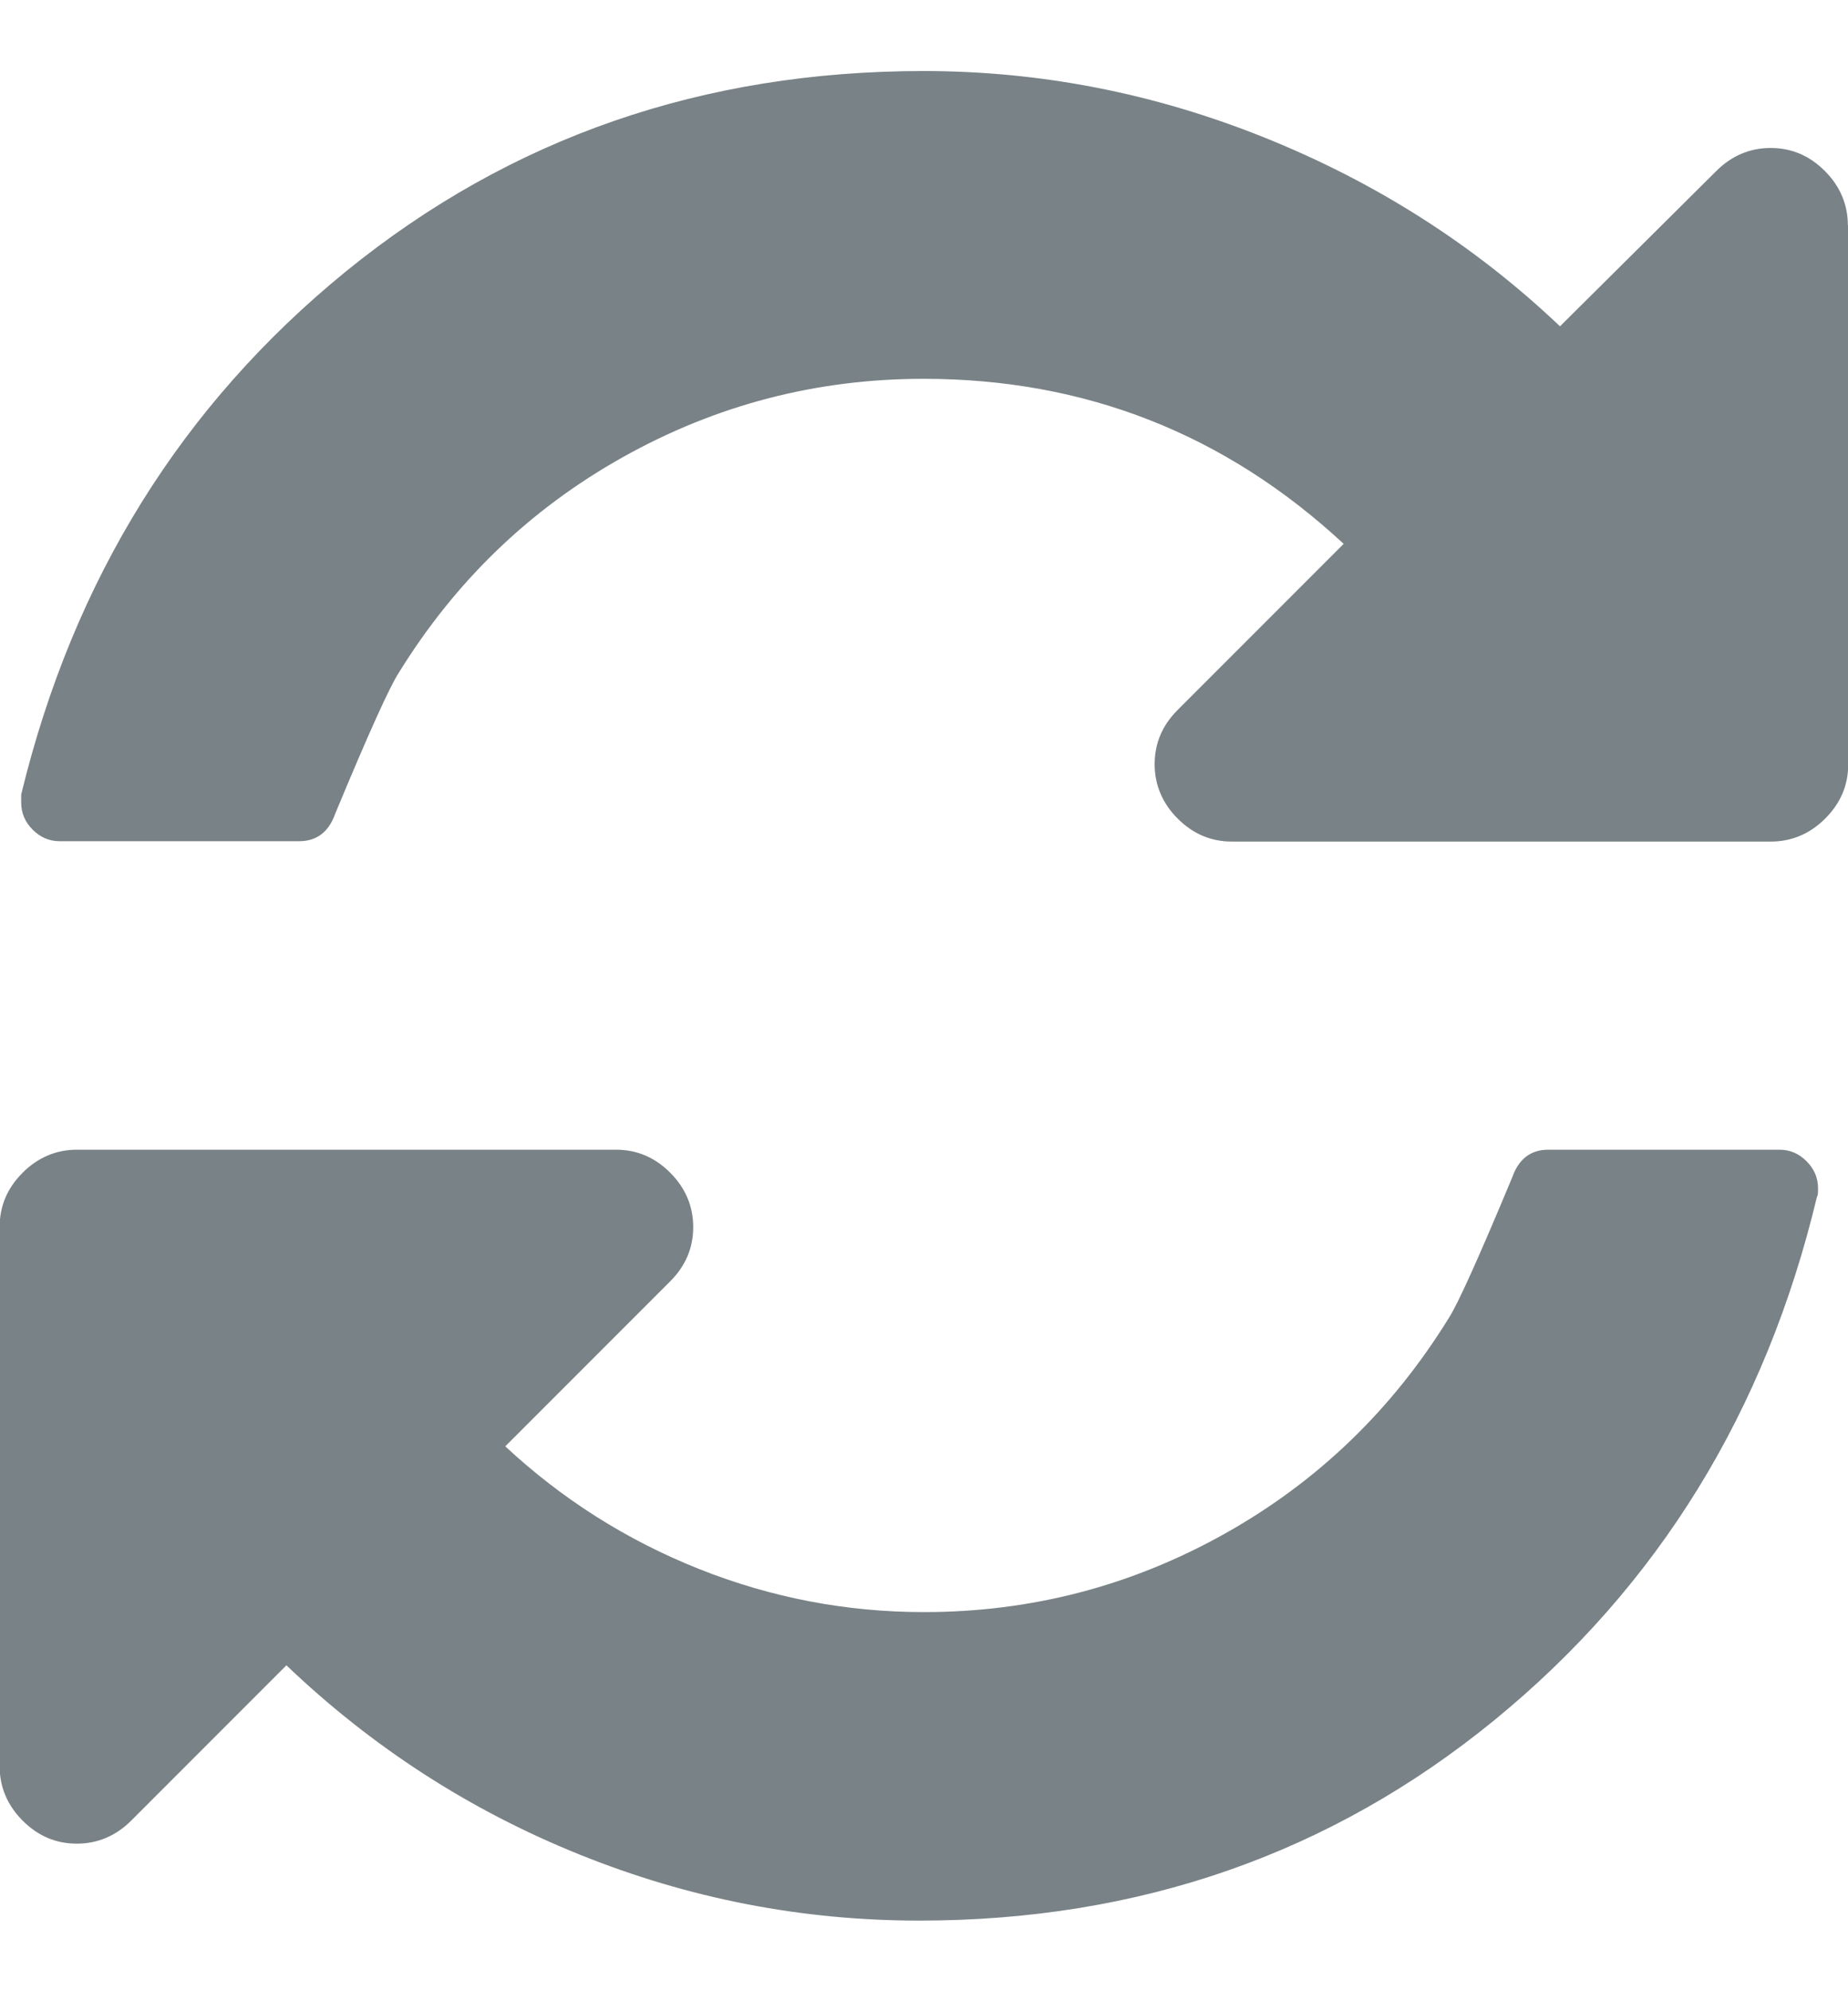 <svg xmlns="http://www.w3.org/2000/svg" width="13" height="14"><path d="m6.934 6.73c0 .011-0.0.019-.003.023-.143.598-.442 1.083-.897 1.455-.455.372-.989.558-1.601.558-.326 0-.641-.061-.946-.184-.305-.123-.576-.298-.815-.526l-.432.432c-.042.042-.093.064-.151.064-.058 0-.108-.021-.151-.064-.042-.042-.064-.093-.064-.151v-1.5c0-.058.021-.108.064-.151.042-.042.093-.064.151-.064h1.5c.058 0 .108.021.151.064.042.042.064.093.064.151 0 .058-.021.108-.064.151l-.459.459c.158.147.338.261.539.341.201.08.41.12.626.12.299 0 .578-.073.837-.218.259-.145.466-.345.623-.599.025-.038.084-.169.177-.392.018-.051.051-.077.101-.077h.643c.029 0 .054.011.075.032.021.021.032.046.032.075m.084-2.679v1.5c0 .058-.021.108-.064.151-.042.042-.093.064-.151.064h-1.5c-.058 0-.108-.021-.151-.064-.042-.042-.064-.093-.064-.151 0-.058.021-.108.064-.151l.462-.462c-.33-.306-.72-.459-1.169-.459-.299 0-.578.073-.837.218-.259.145-.466.345-.623.599-.025.038-.084.168-.177.392-.018.051-.051.077-.101.077h-.666c-.029 0-.054-.011-.075-.032-.021-.021-.032-.046-.032-.075v-.023c.145-.598.447-1.083.904-1.455.458-.372.993-.557 1.607-.557.326 0 .643.062.951.186.308.124.582.298.82.524l.435-.432c.042-.042.093-.064.151-.064.058 0 .108.021.151.064.042.042.064.093.064.151" transform="matrix(2.528 0 0 2.528-4.74-8.657)" fill="#798286"/></svg>